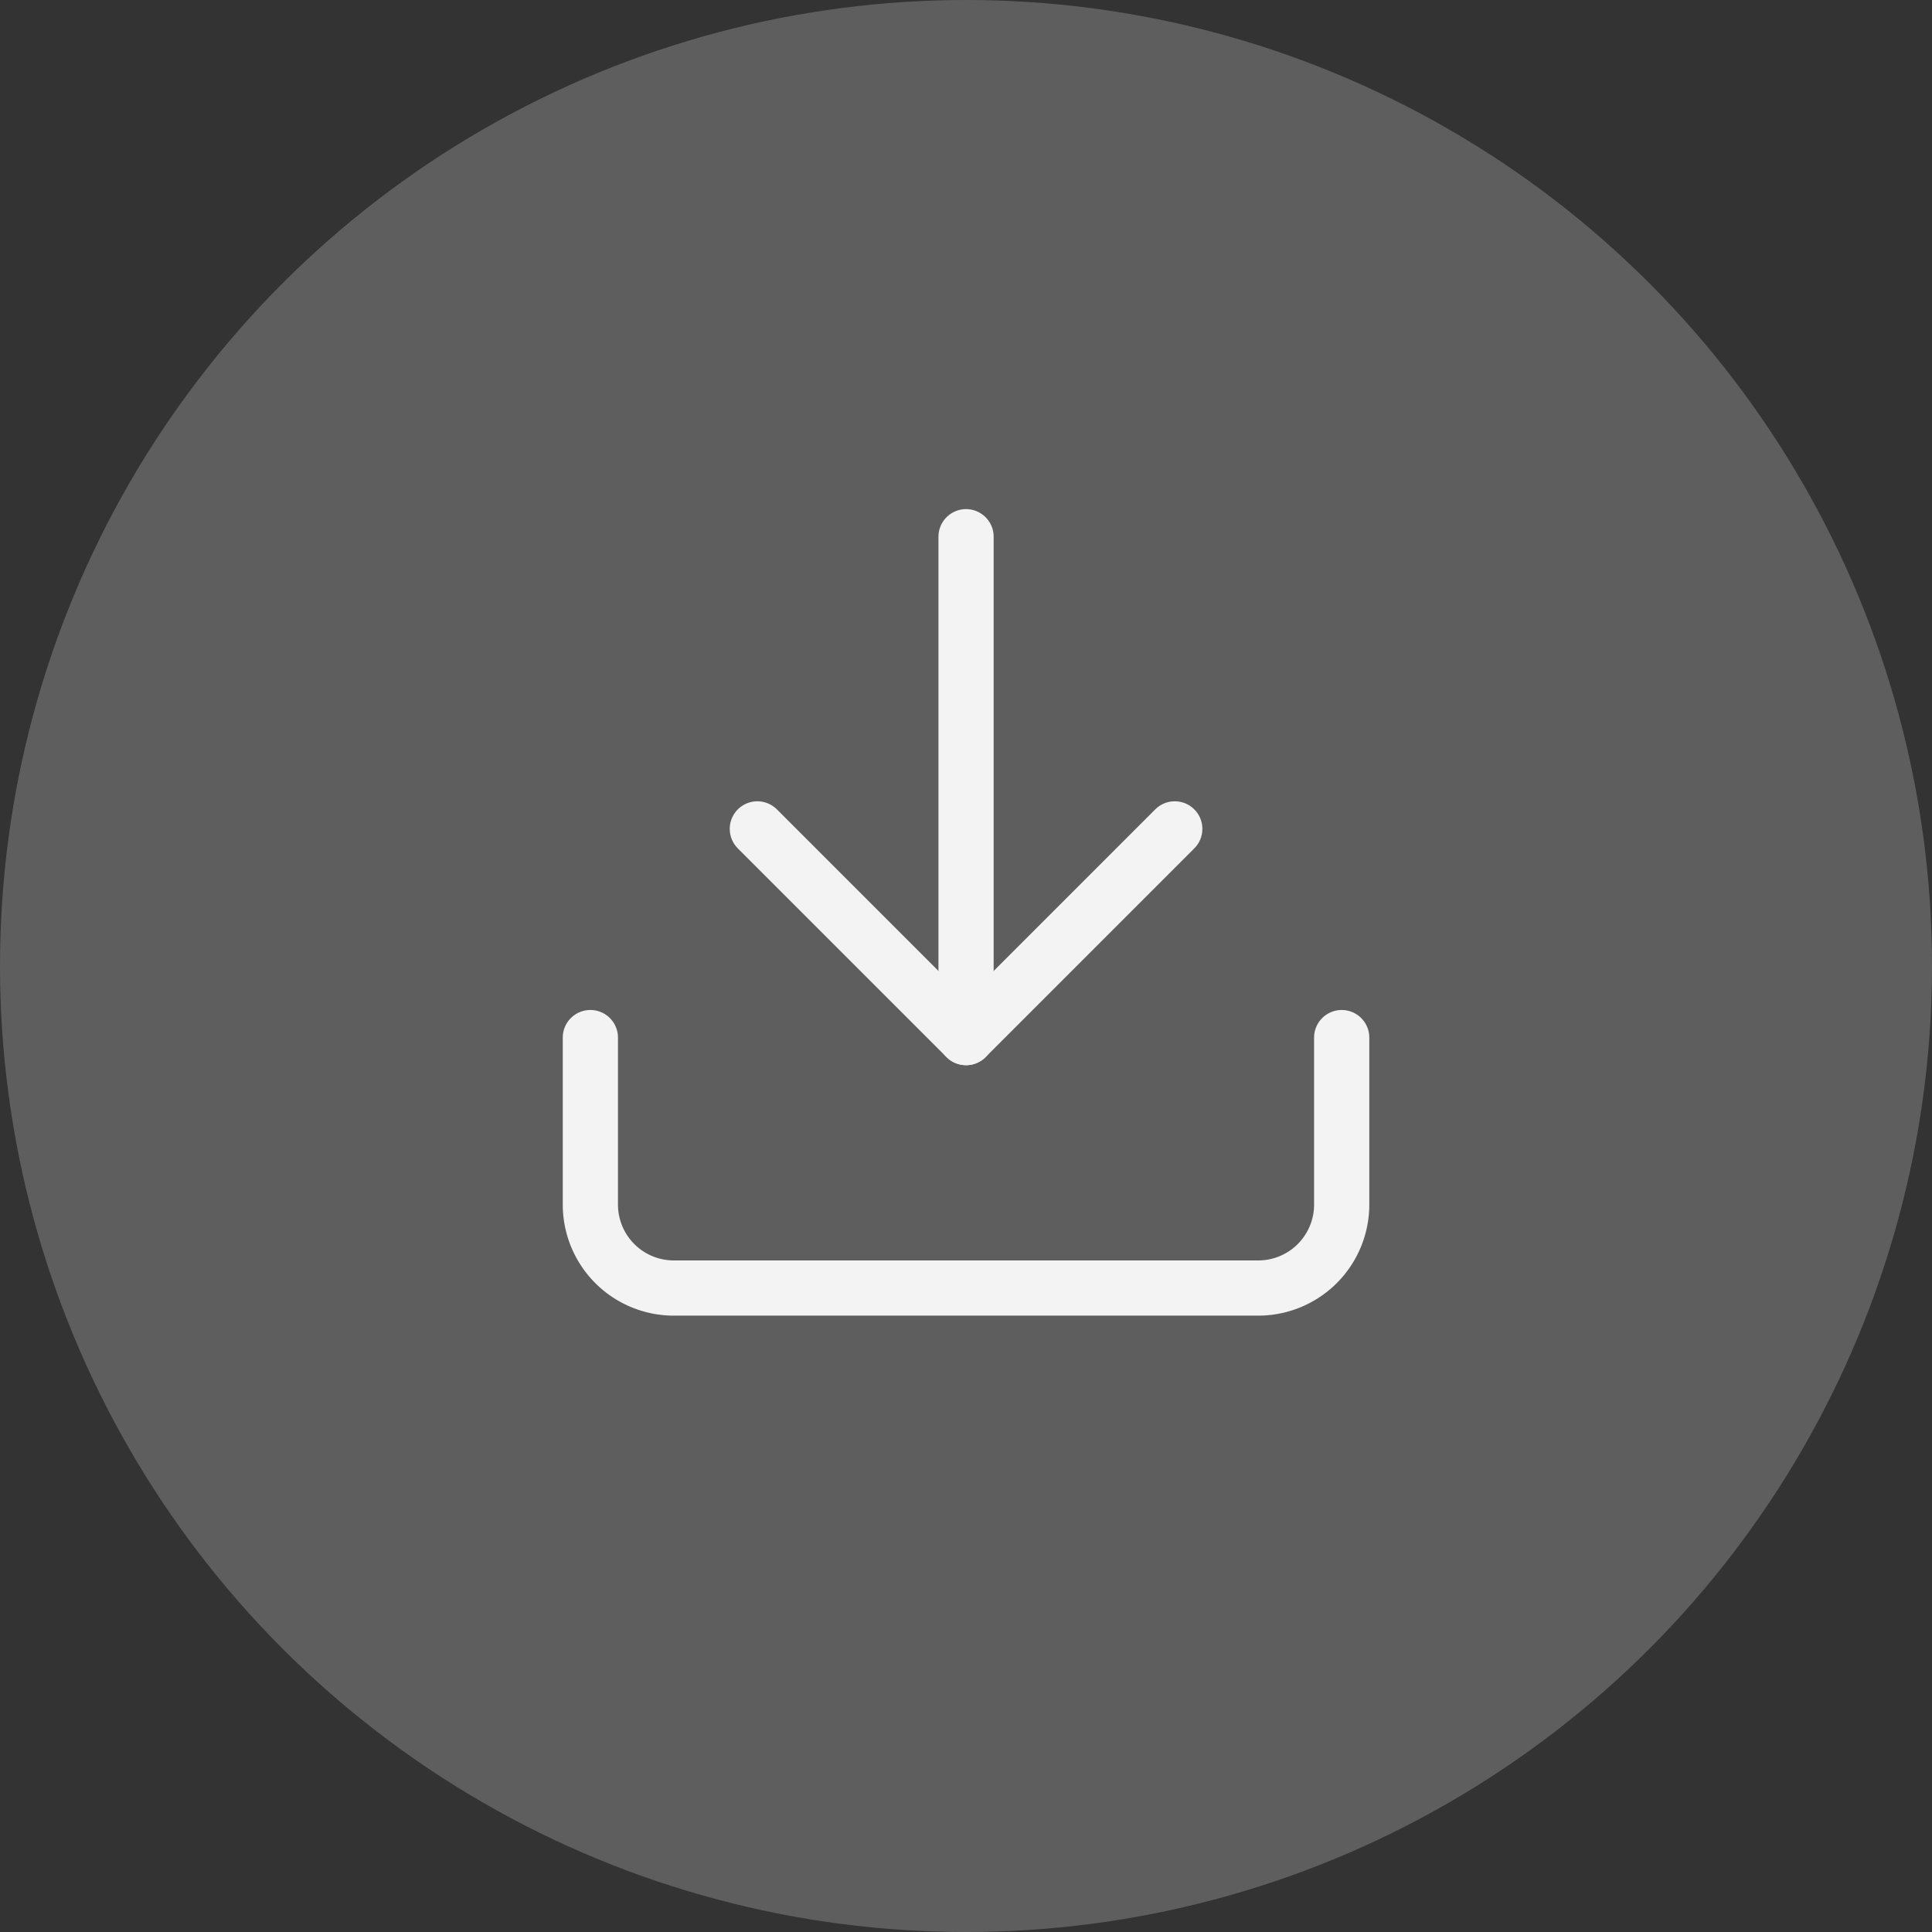 <svg id="btn-icon_download" data-name="btn-icon download" xmlns="http://www.w3.org/2000/svg" width="35" height="35" viewBox="0 0 35 35">
  <rect x="0" y="0" width="35" height="35" fill="#333333" stroke="none"/>
  <circle id="Ellipse_114" data-name="Ellipse 114" cx="17.5" cy="17.5" r="17.5" fill="#5e5e5e"/>
  <g id="Icon_feather-download" data-name="Icon feather-download" transform="translate(10.695 9.723)">
    <path id="Path_228" data-name="Path 228" d="M18.111,22.5v3.025A1.512,1.512,0,0,1,16.6,27.037H6.012A1.512,1.512,0,0,1,4.5,25.525V22.5" transform="translate(-4.5 -13.426)" fill="none" stroke="#f3f3f3" stroke-linecap="round" stroke-linejoin="round" stroke-width="1"/>
    <path id="Path_229" data-name="Path 229" d="M10.5,15l3.781,3.781L18.062,15" transform="translate(-7.475 -9.707)" fill="none" stroke="#f3f3f3" stroke-linecap="round" stroke-linejoin="round" stroke-width="1"/>
    <path id="Path_230" data-name="Path 230" d="M18,13.574V4.5" transform="translate(-11.194 -4.5)" fill="none" stroke="#f3f3f3" stroke-linecap="round" stroke-linejoin="round" stroke-width="1"/>
  </g>
</svg>
